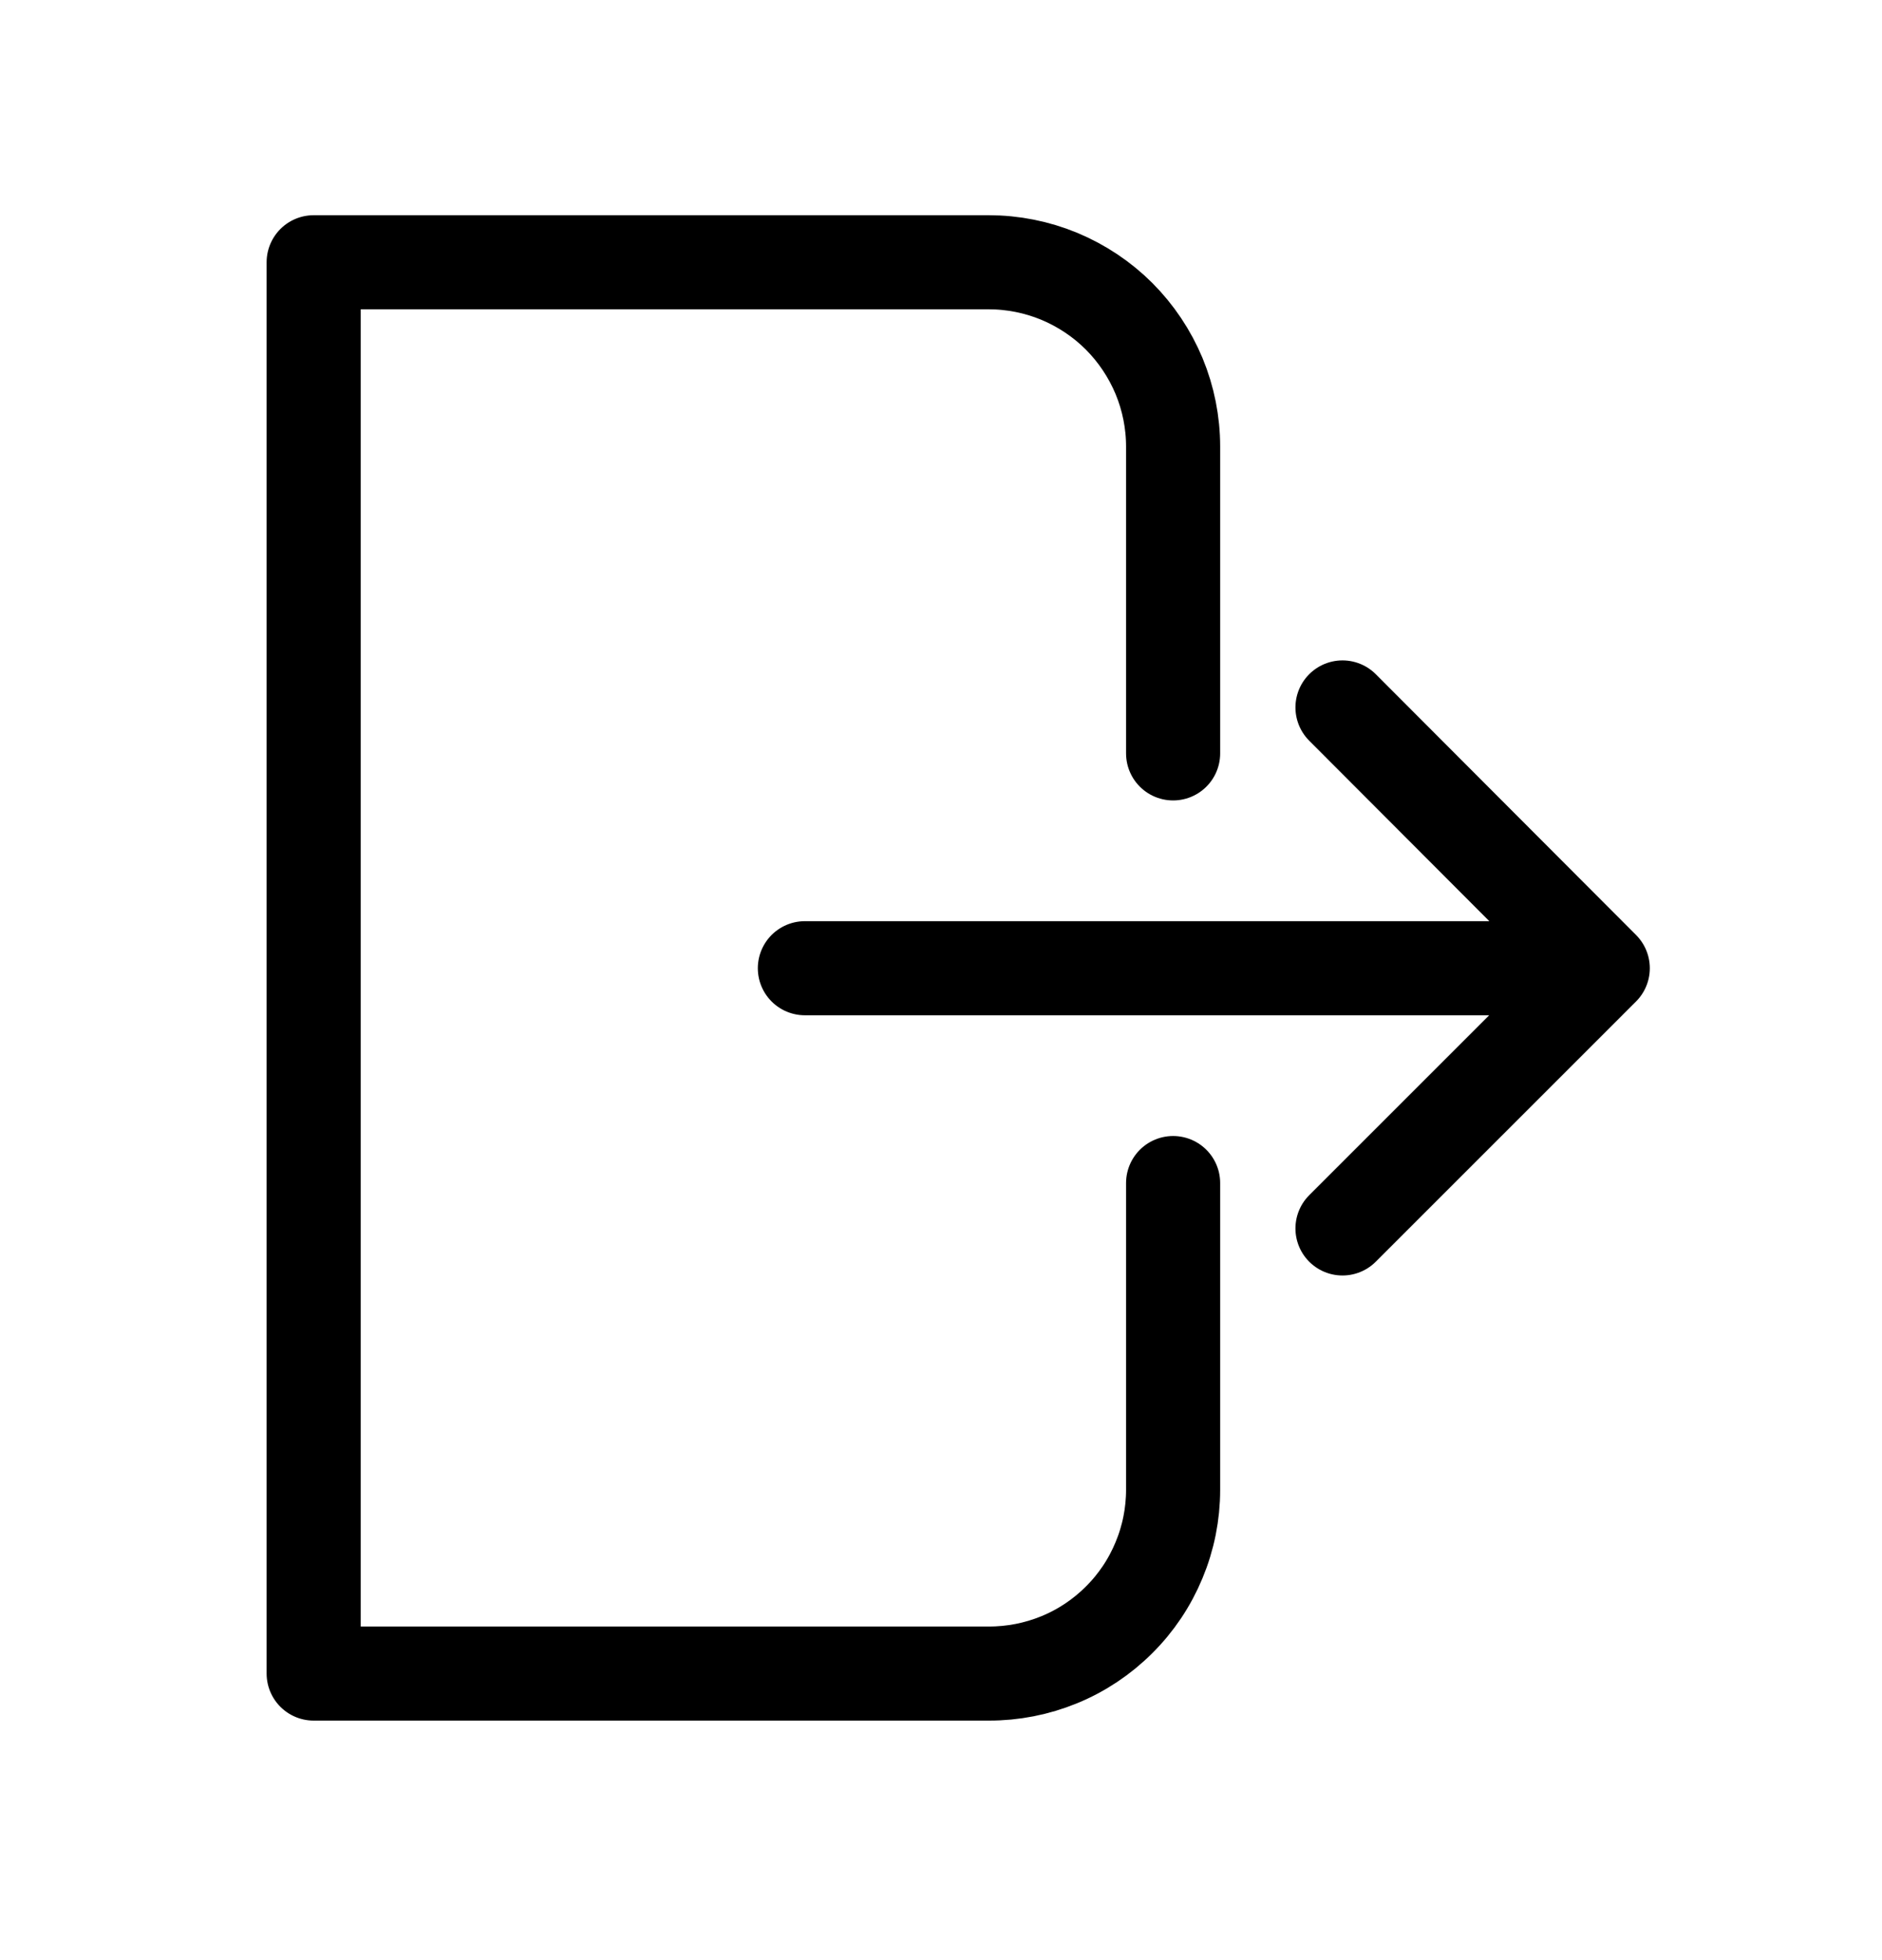 <svg width="24" height="25" viewBox="0 0 24 25" fill="none" xmlns="http://www.w3.org/2000/svg">
  <path d="M14.96 15.089V19.001C14.96 19.309 14.899 19.615 14.78 19.9C14.662 20.185 14.489 20.444 14.27 20.661C14.052 20.879 13.793 21.052 13.507 21.169C13.222 21.286 12.916 21.346 12.608 21.345H4V3.345H12.608C12.917 3.345 13.223 3.406 13.508 3.524C13.793 3.643 14.053 3.816 14.271 4.034C14.489 4.253 14.662 4.512 14.781 4.797C14.899 5.082 14.96 5.388 14.96 5.697V9.609M10.264 12.349H20.439M20.439 12.349L17.12 15.668M20.439 12.349L17.12 9.023" stroke="currentColor" stroke-width="1.2" stroke-linecap="round" stroke-linejoin="round" />
</svg>
